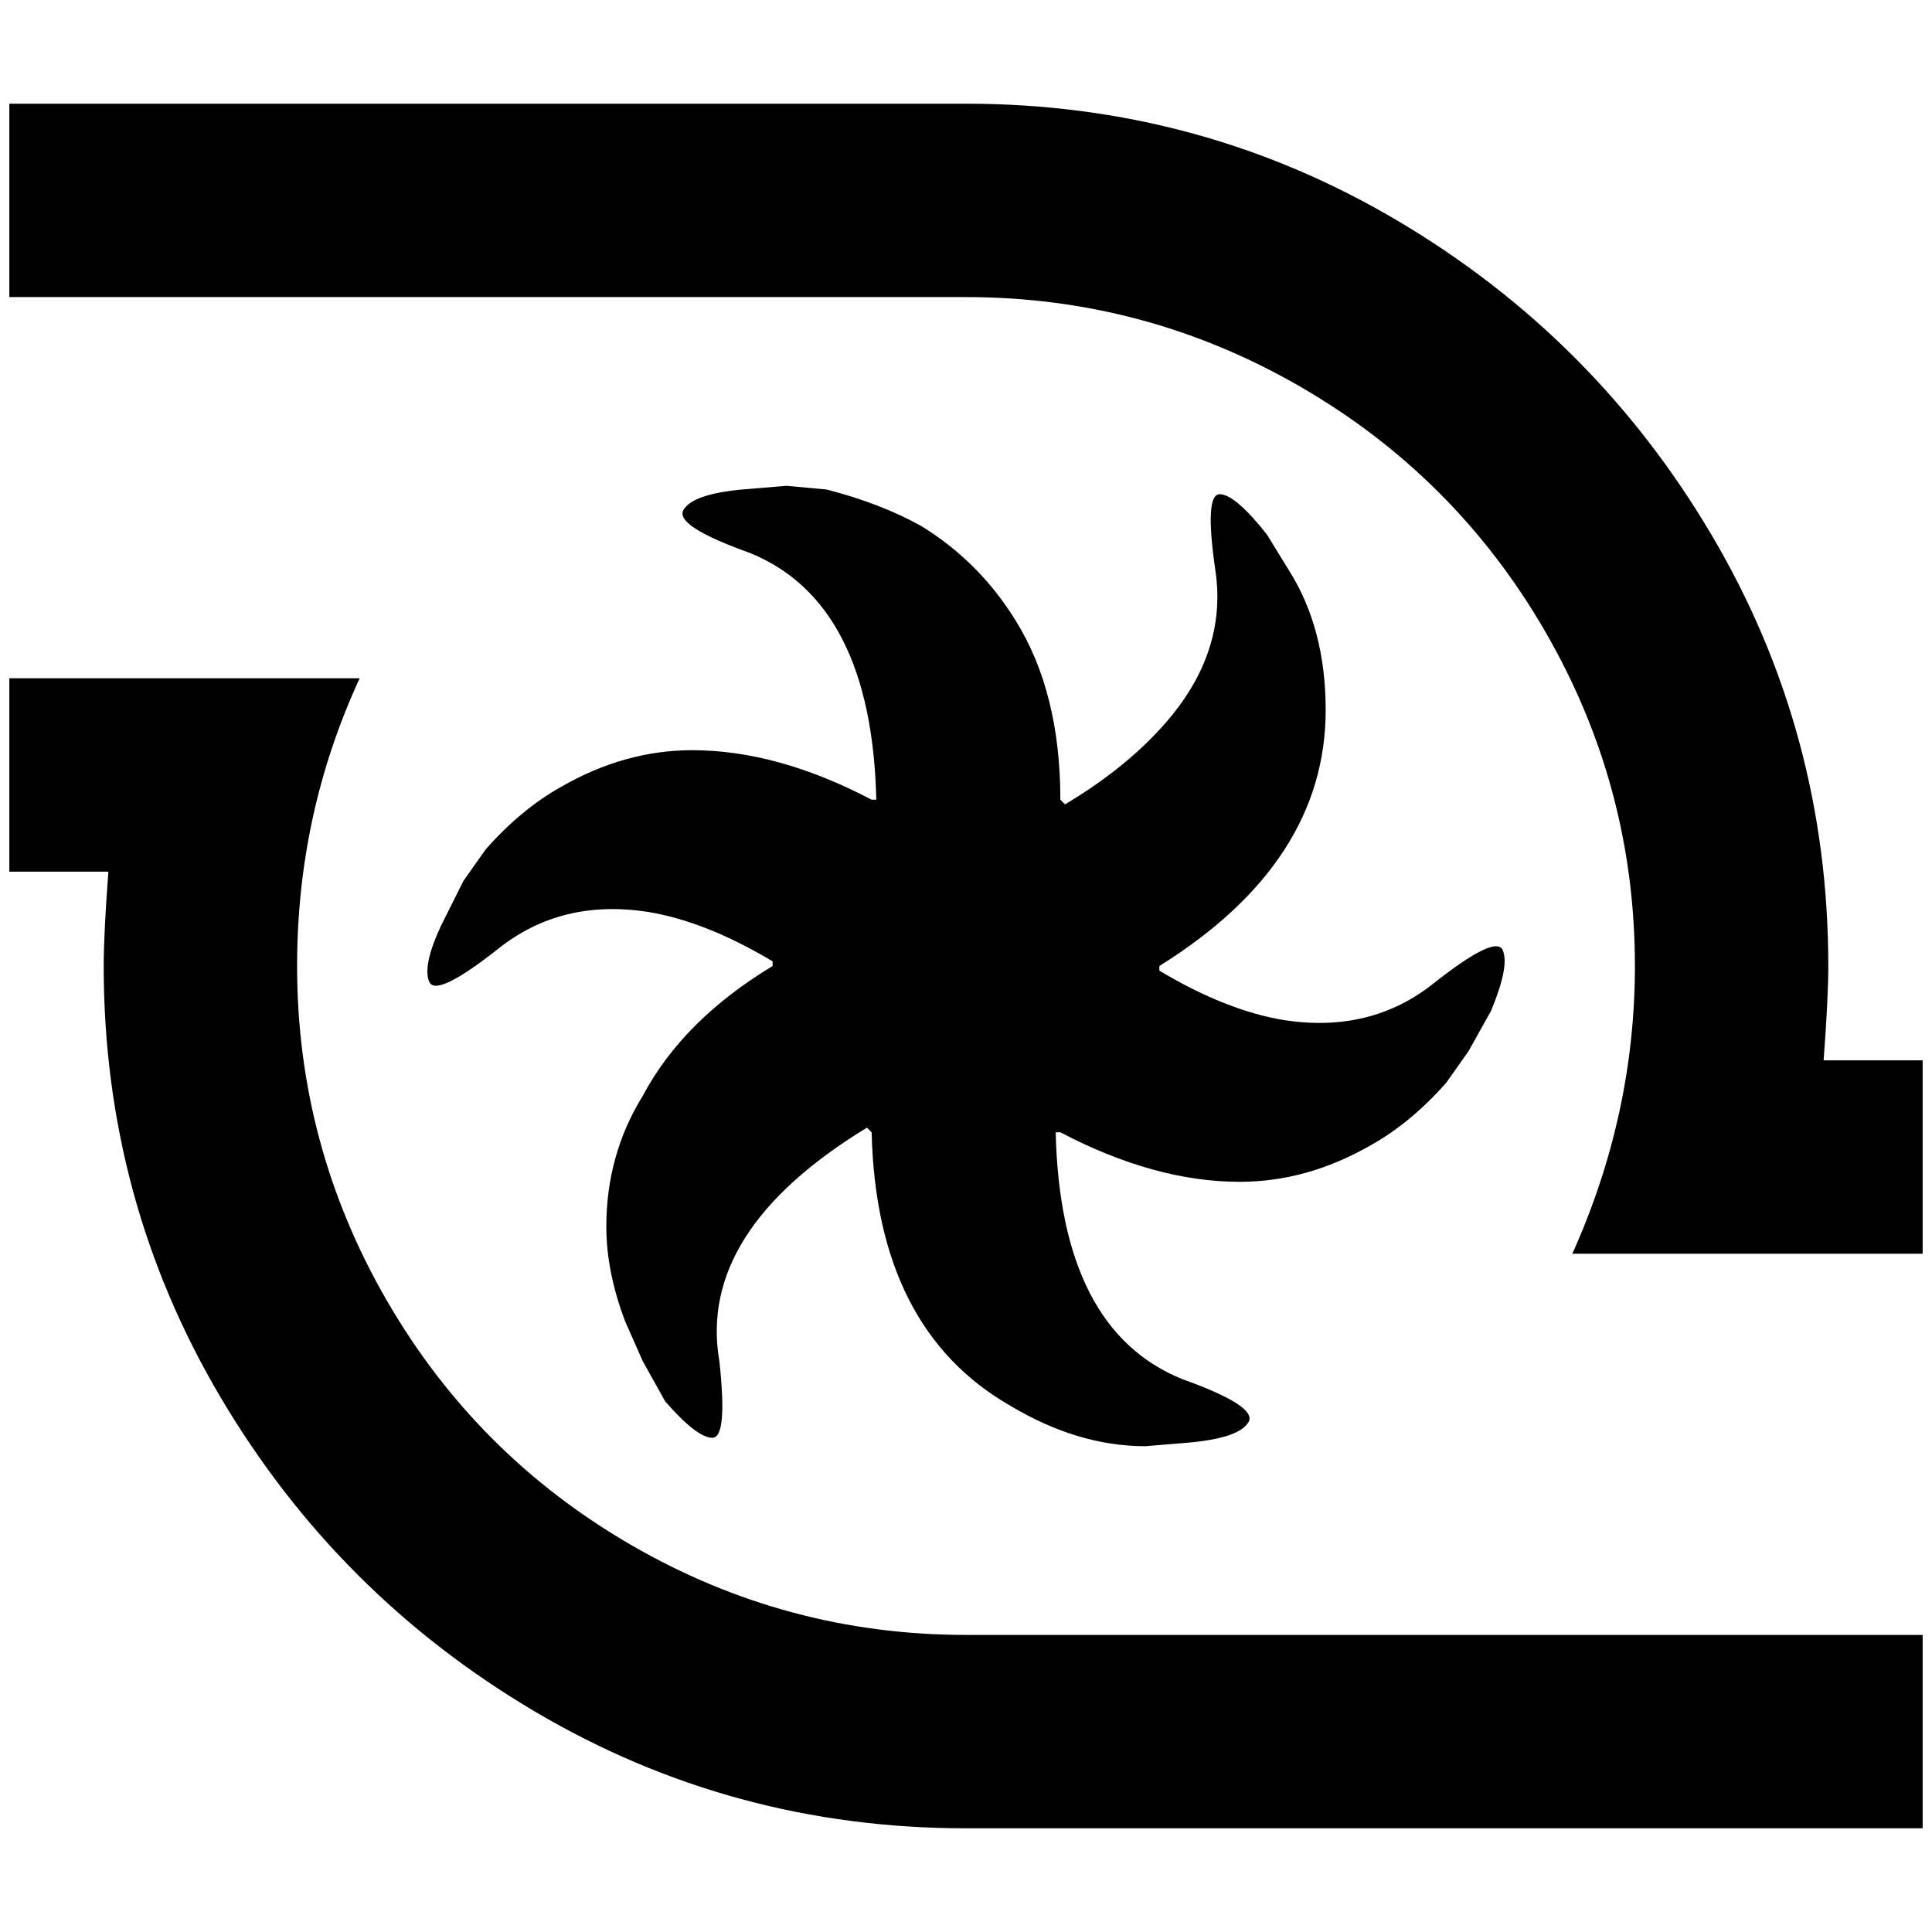 <?xml version="1.0" standalone="no"?>
<!DOCTYPE svg PUBLIC "-//W3C//DTD SVG 1.1//EN" "http://www.w3.org/Graphics/SVG/1.1/DTD/svg11.dtd" >
<svg xmlns="http://www.w3.org/2000/svg" xmlns:xlink="http://www.w3.org/1999/xlink" version="1.1" width="2048" height="2048" viewBox="-10 0 2068 2048">
   <path fill="currentColor"
d="M2048 1125v207h-375q67 -149 67 -308q0 -192 -96 -358t-262 -262t-358 -96h-1024v-207h1024q250 0 461.5 125t336.5 336.5t125 461.5q0 34 -5 101h106zM1024 1740q-192 0 -358 -96t-262 -262t-96 -358q0 -163 67 -308h-375v207h106q-5 67 -5 101q0 250 125 461.5
t336.5 336.5t461.5 125h1024v-207h-1024zM1524 1043q-67 53 -159 39q-62 -10 -134 -53v-5q178 -111 178 -274q0 -87 -39 -149l-24 -39q-34 -43 -50.5 -43t-4.5 82t-46 154q-43 53 -115 96l-5 -5q0 -115 -48 -192q-39 -63 -101 -101q-43 -24 -101 -39l-43 -4l-48 4
q-53 5 -62.5 22t71.5 46q130 53 135 264h-5q-101 -53 -192 -53q-72 0 -140 39q-43 24 -81 67l-24 34l-24 48q-20 43 -12.5 60t74.5 -36t159 -39q62 10 134 53v5q-96 58 -139 139q-39 63 -39 140q0 48 20 101l19 43l24 43q34 39 50.5 39t7.5 -82q-24 -139 158 -250l5 5
q5 211 149 293q72 43 144 43l48 -4q53 -5 62.5 -22t-71.5 -46q-130 -53 -135 -264h5q101 53 192 53q72 0 140 -39q43 -24 81 -67l24 -34l24 -43q20 -48 12.5 -65t-74.5 36z" />
</svg>
